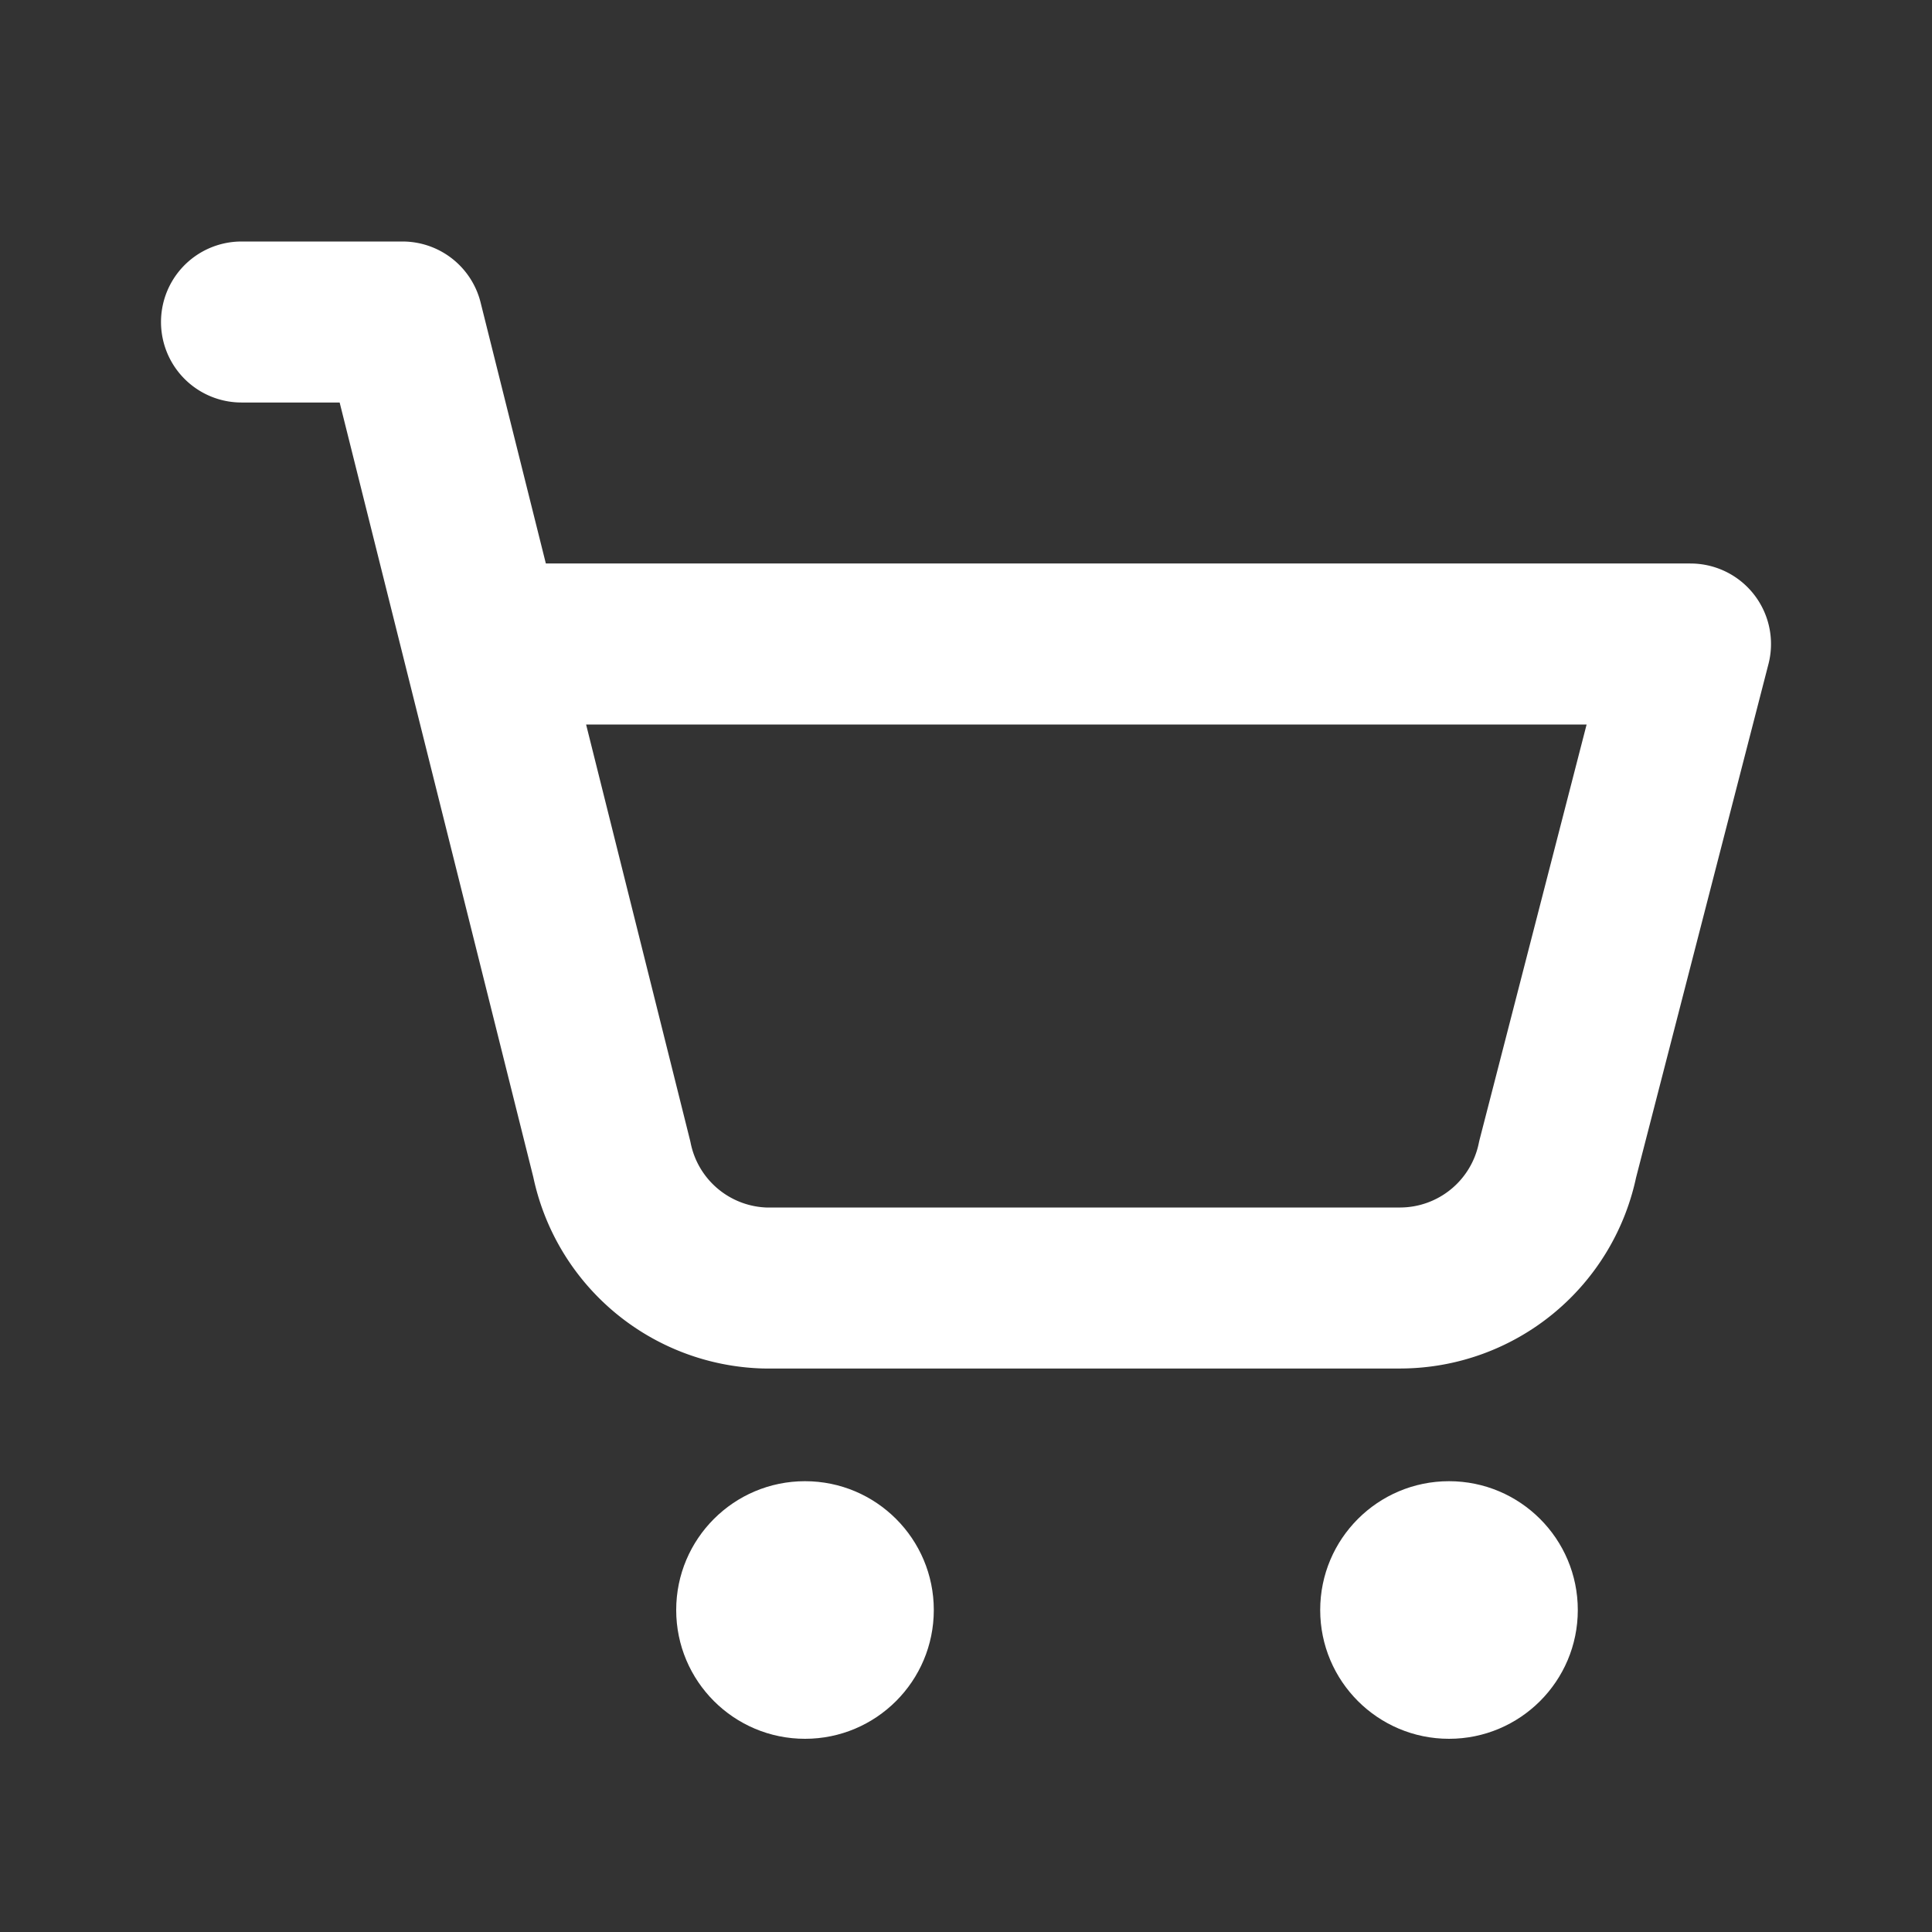 <svg xmlns="http://www.w3.org/2000/svg" viewBox="0 0 24 24">
  <rect x="0" y="0" width="24" height="24" fill="#333333" stroke="none"/>
  <path d="M3 4h2l2.6 10.4A2 2 0 0 0 9.5 16h7.9a2 2 0 0 0 1.95-1.6L21 8H6" fill="none" stroke="#ffffff" stroke-width="2" stroke-linecap="round" stroke-linejoin="round"></path>
  <circle cx="10" cy="20" r="1.6" fill="#ffffff"></circle>
  <circle cx="18" cy="20" r="1.6" fill="#ffffff"></circle>
</svg>
